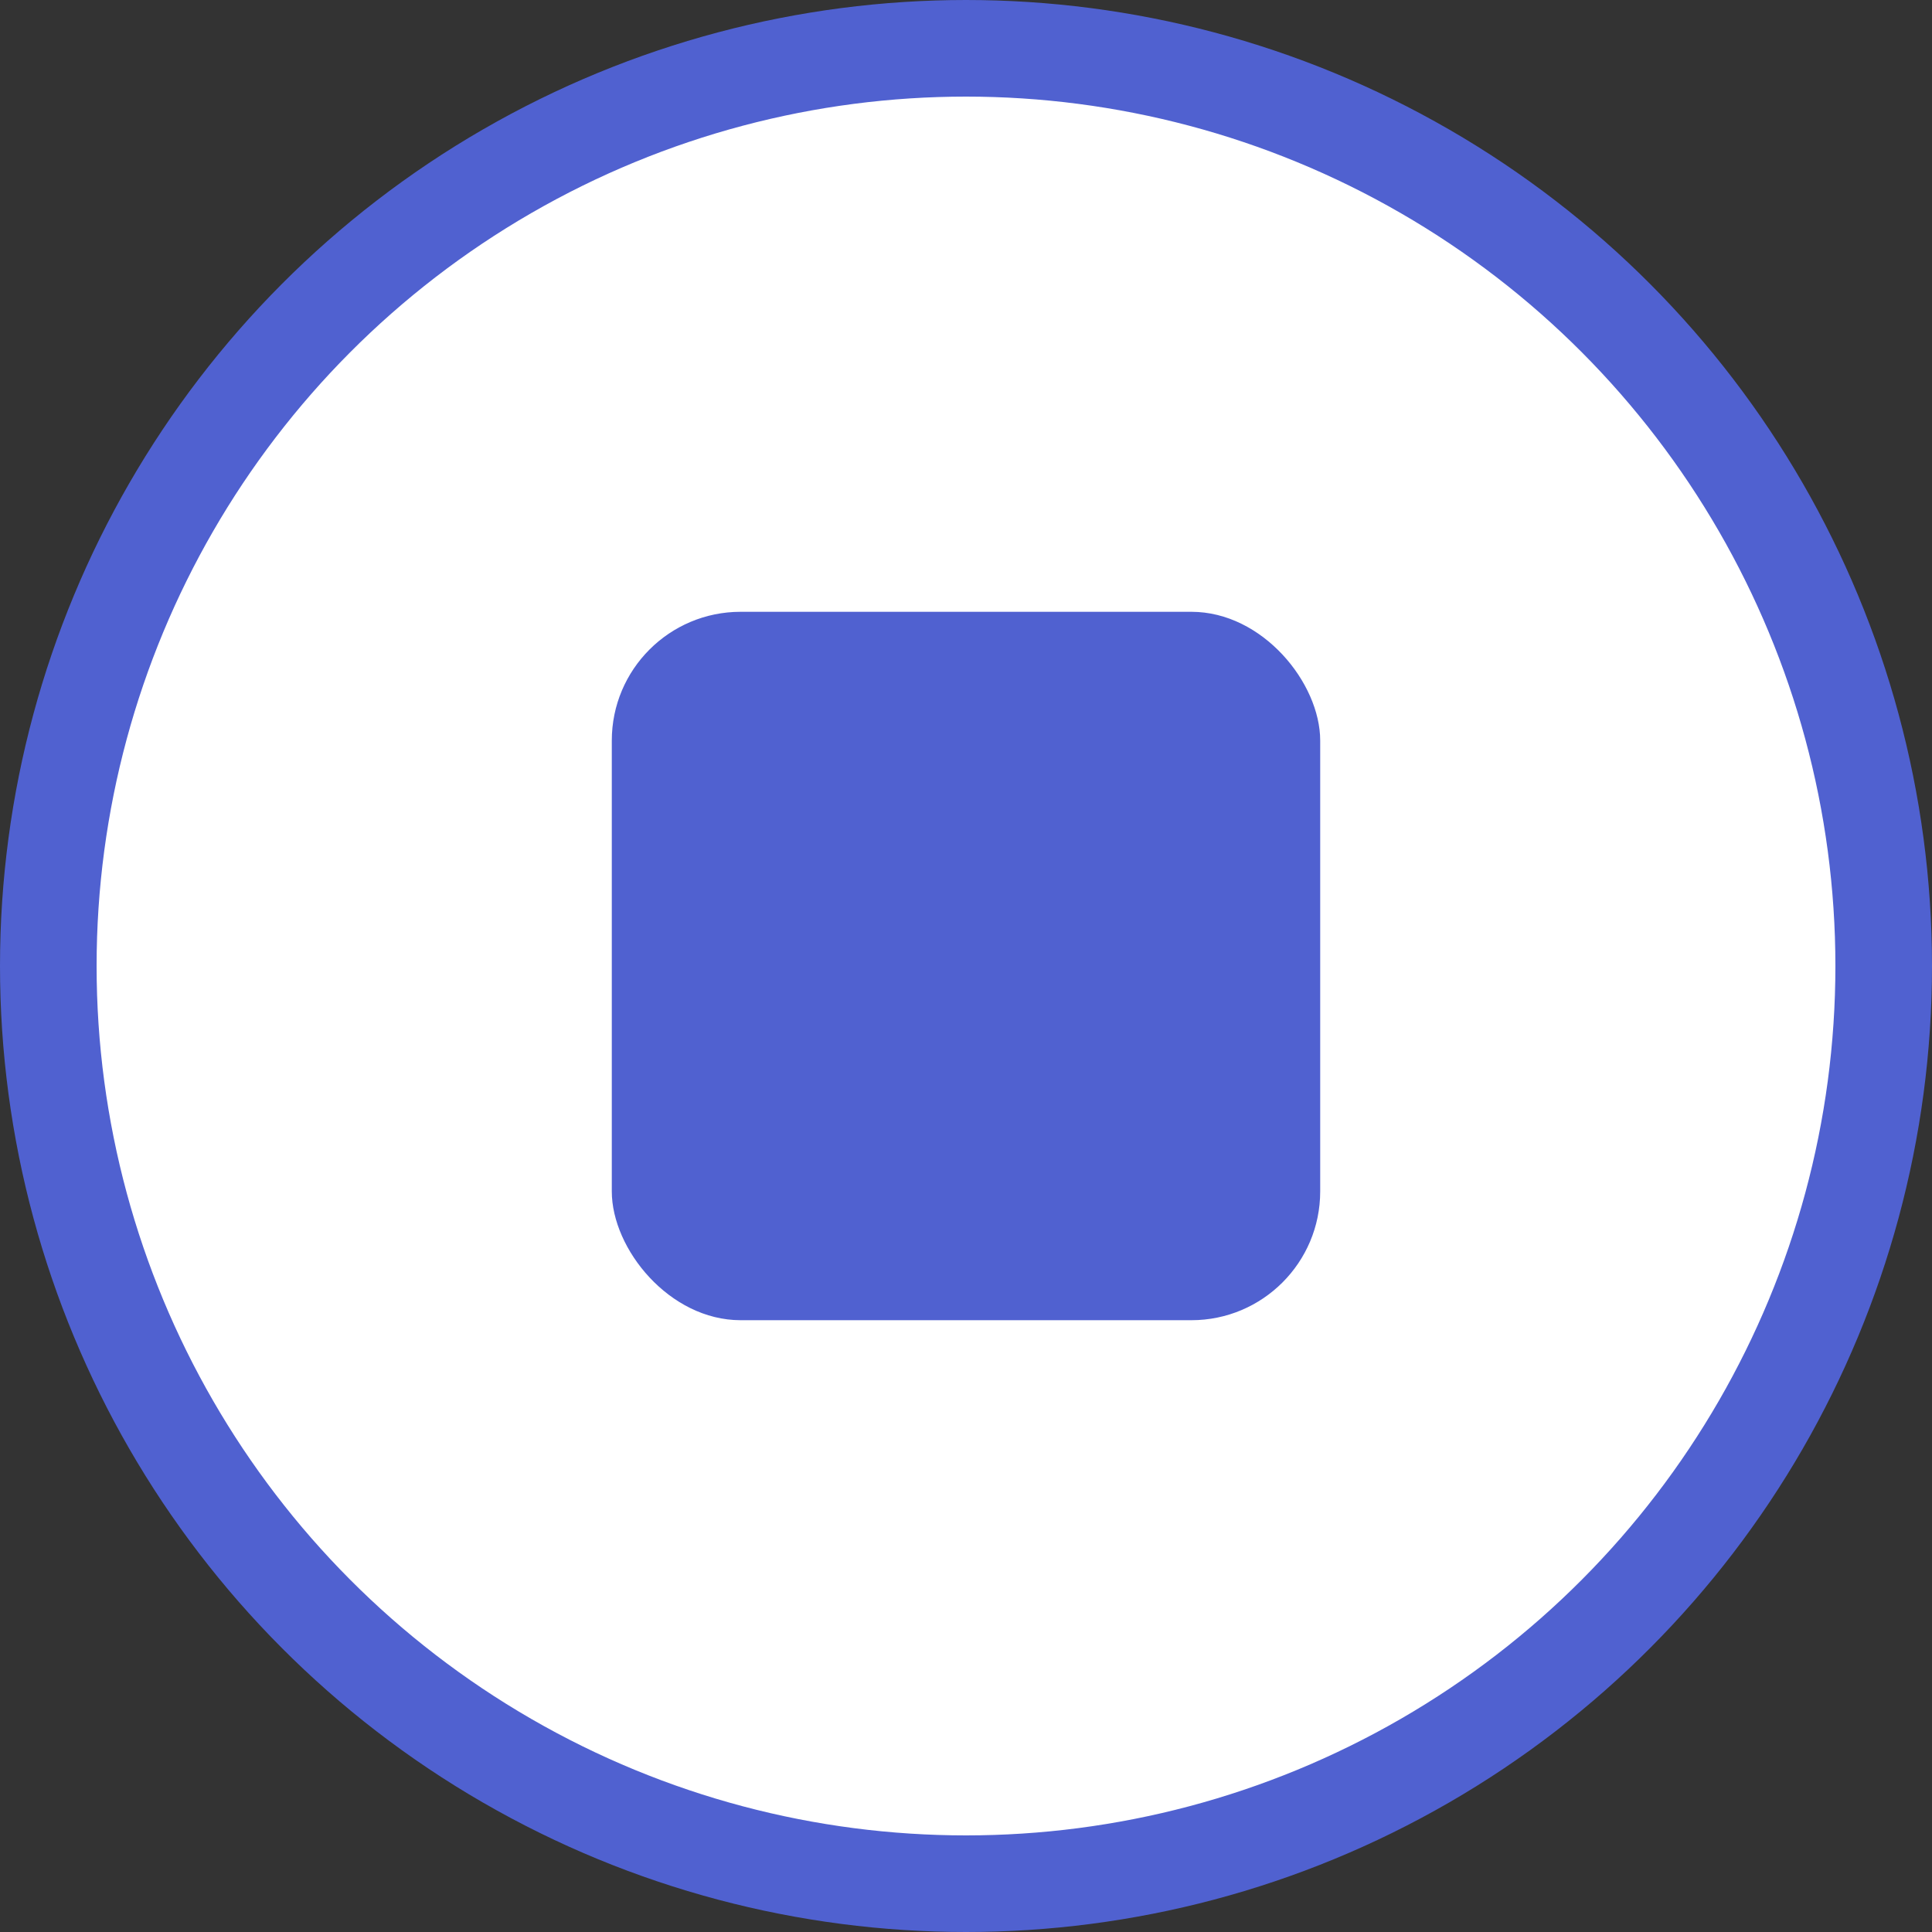 <svg width="60" height="60" viewBox="0 0 60 60" fill="none" xmlns="http://www.w3.org/2000/svg">
  <rect x="0" y="0" width="60" height="60" fill="#333333" stroke="none"/>
  <circle cx="30" cy="30" r="28.5" fill="white" stroke="#5061D0" stroke-width="3"/>
  <rect x="19" y="19" width="22" height="22" rx="4" fill="#5061D0"/>
</svg>
